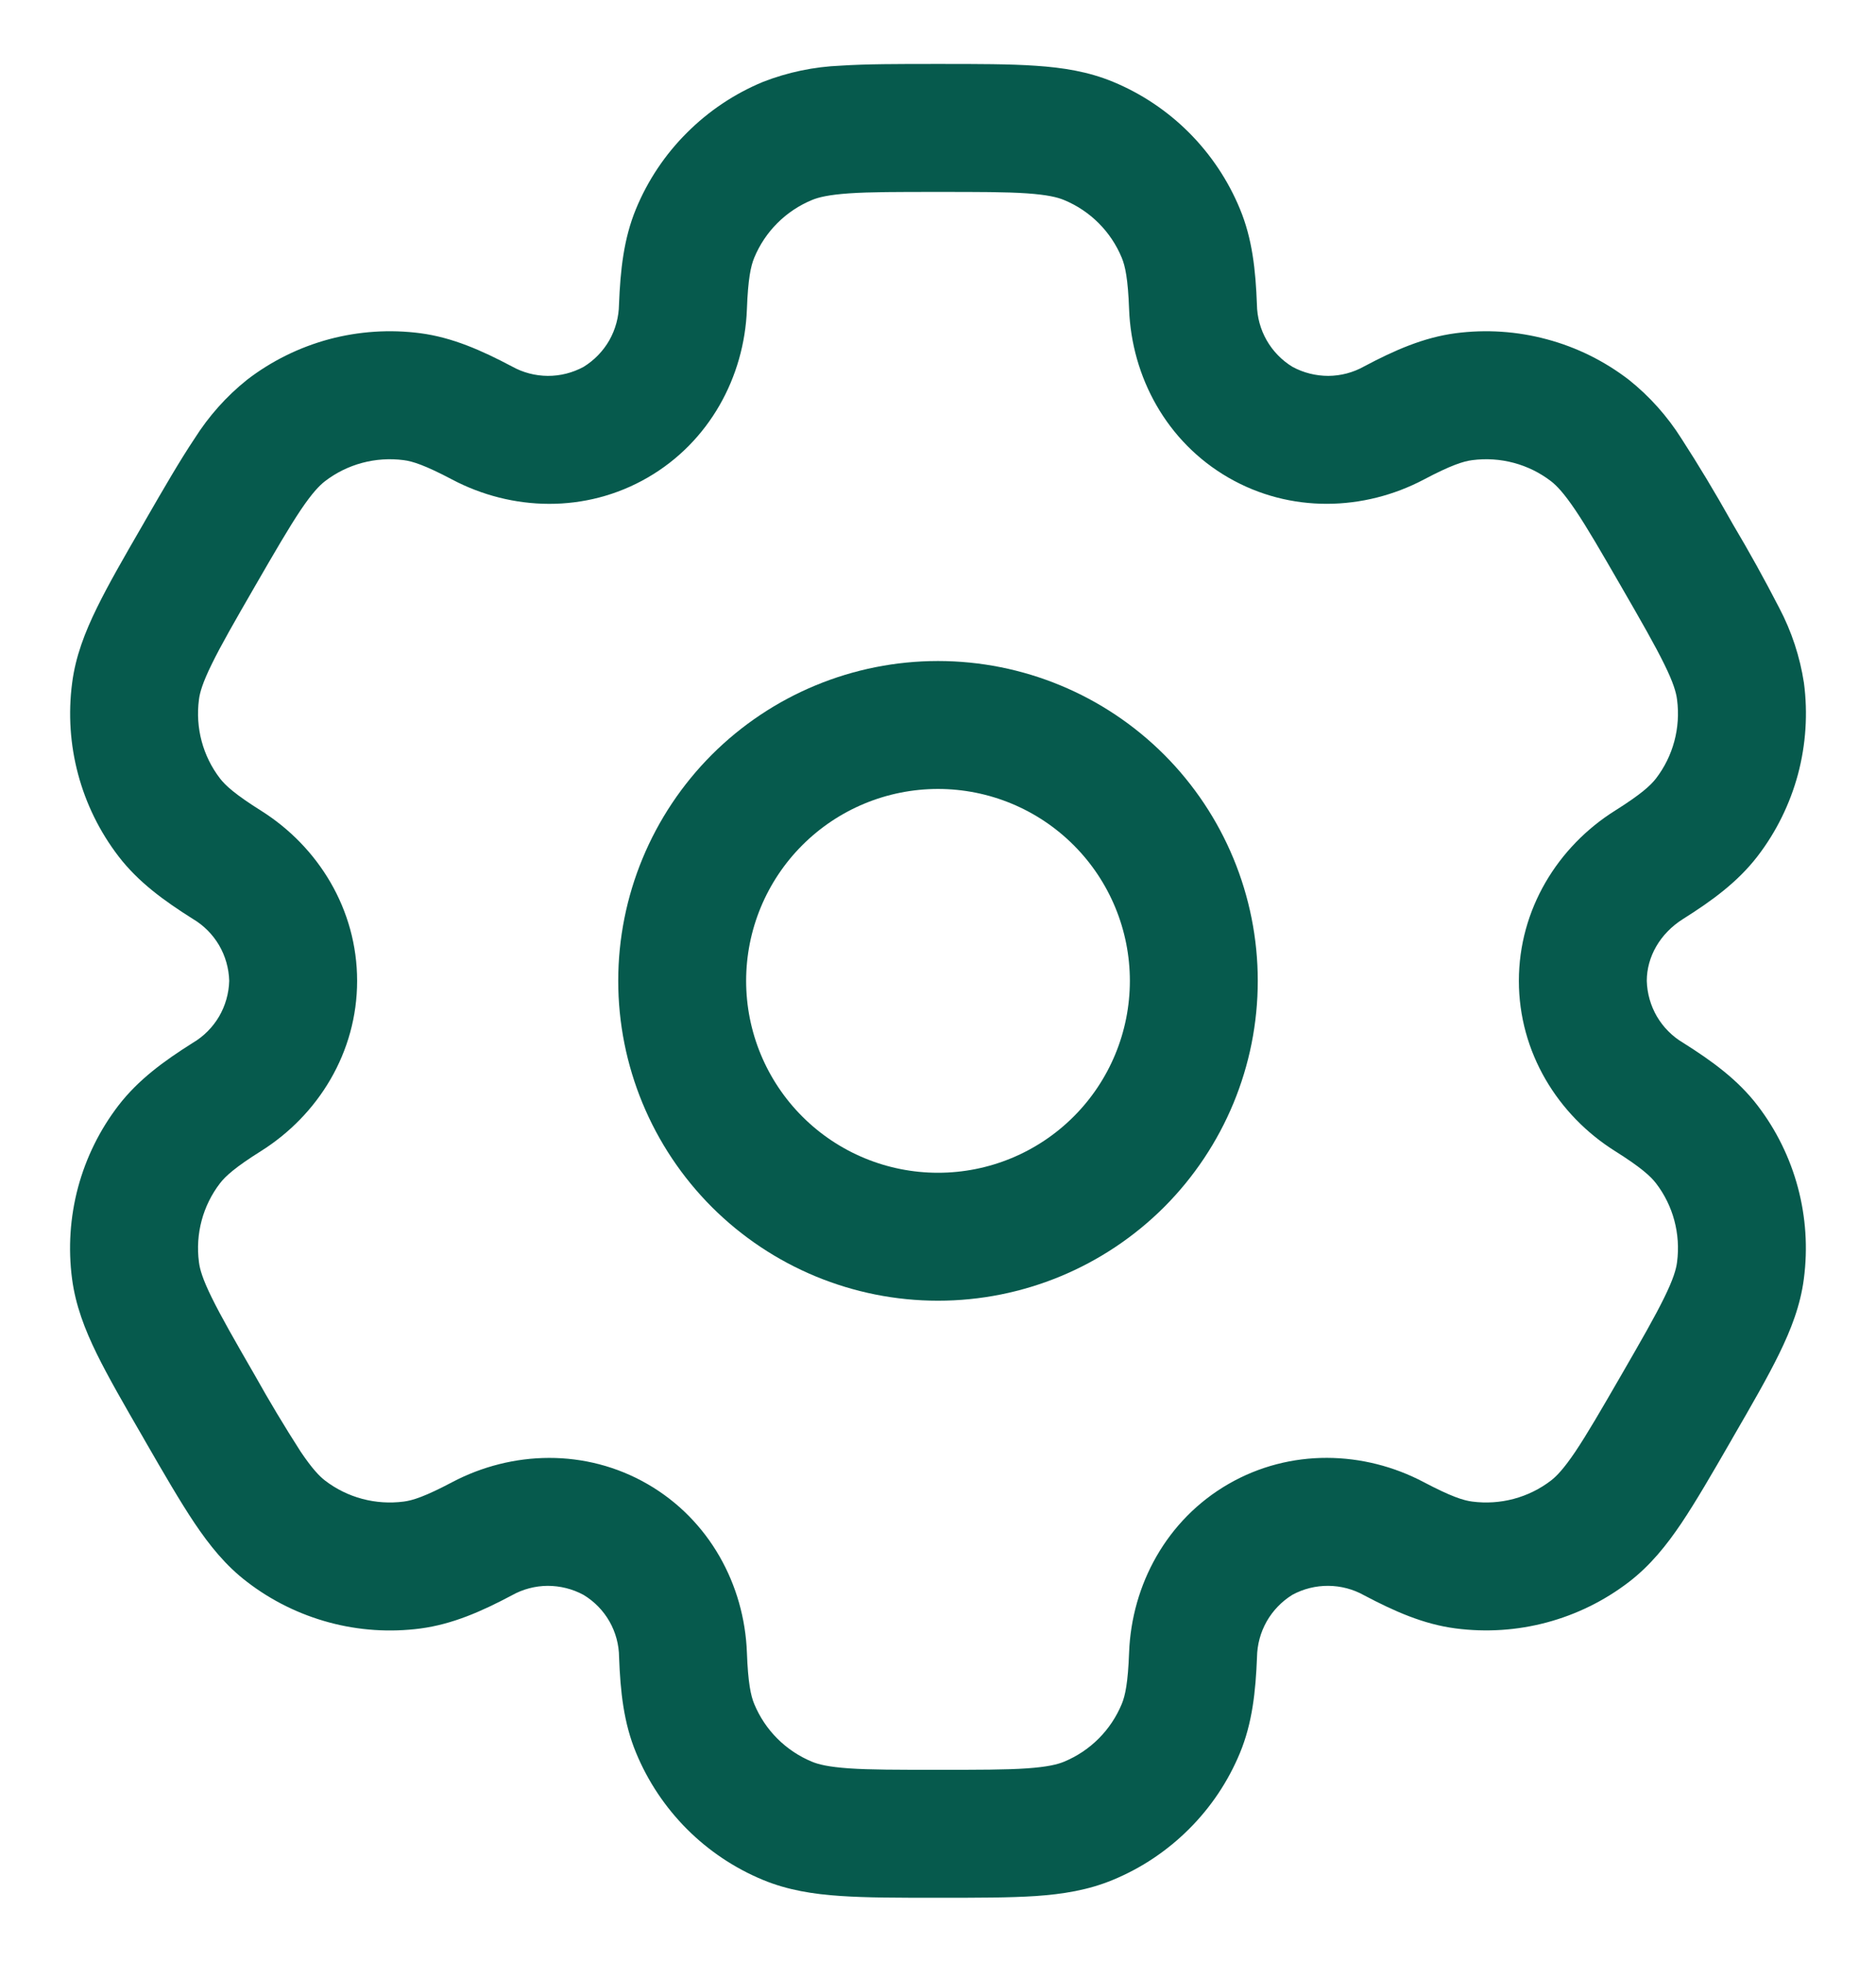 <svg width="22" height="23" viewBox="0 0 22 23" fill="none" xmlns="http://www.w3.org/2000/svg">
<path fill-rule="evenodd" clip-rule="evenodd" d="M11 7.75C10.005 7.75 9.052 8.145 8.348 8.848C7.645 9.552 7.25 10.505 7.25 11.5C7.25 12.495 7.645 13.448 8.348 14.152C9.052 14.855 10.005 15.25 11 15.25C11.995 15.25 12.948 14.855 13.652 14.152C14.355 13.448 14.75 12.495 14.75 11.5C14.75 10.505 14.355 9.552 13.652 8.848C12.948 8.145 11.995 7.75 11 7.75ZM8.75 11.5C8.75 10.903 8.987 10.331 9.409 9.909C9.831 9.487 10.403 9.25 11 9.25C11.597 9.25 12.169 9.487 12.591 9.909C13.013 10.331 13.25 10.903 13.25 11.5C13.25 12.097 13.013 12.669 12.591 13.091C12.169 13.513 11.597 13.75 11 13.75C10.403 13.75 9.831 13.513 9.409 13.091C8.987 12.669 8.75 12.097 8.75 11.5Z" fill="#065A4D"/>
<path fill-rule="evenodd" clip-rule="evenodd" d="M10.975 0.75C10.53 0.75 10.159 0.75 9.855 0.77C9.544 0.783 9.238 0.847 8.948 0.96C8.614 1.098 8.311 1.301 8.056 1.556C7.8 1.811 7.597 2.114 7.459 2.448C7.314 2.798 7.275 3.168 7.259 3.57C7.257 3.717 7.218 3.861 7.146 3.989C7.073 4.117 6.969 4.224 6.844 4.301C6.715 4.371 6.57 4.408 6.423 4.407C6.276 4.406 6.131 4.368 6.003 4.296C5.647 4.108 5.307 3.957 4.931 3.907C4.573 3.86 4.209 3.884 3.86 3.977C3.511 4.071 3.184 4.232 2.898 4.452C2.655 4.646 2.447 4.88 2.281 5.143C2.111 5.397 1.925 5.718 1.703 6.103L1.678 6.147C1.455 6.532 1.27 6.853 1.136 7.127C0.996 7.413 0.886 7.695 0.846 8.007C0.751 8.73 0.946 9.461 1.39 10.04C1.621 10.341 1.922 10.56 2.262 10.774C2.389 10.849 2.494 10.955 2.569 11.082C2.643 11.209 2.684 11.353 2.688 11.5C2.684 11.647 2.643 11.791 2.569 11.918C2.494 12.045 2.389 12.151 2.262 12.226C1.922 12.44 1.622 12.659 1.39 12.96C1.17 13.246 1.009 13.573 0.915 13.922C0.822 14.271 0.798 14.635 0.845 14.993C0.886 15.305 0.995 15.587 1.135 15.873C1.27 16.147 1.455 16.468 1.678 16.853L1.703 16.897C1.925 17.282 2.111 17.603 2.281 17.857C2.458 18.12 2.648 18.357 2.898 18.547C3.184 18.767 3.511 18.928 3.86 19.022C4.209 19.116 4.573 19.14 4.931 19.093C5.307 19.043 5.647 18.893 6.003 18.704C6.131 18.632 6.276 18.594 6.422 18.593C6.569 18.593 6.714 18.629 6.843 18.699C6.969 18.775 7.074 18.882 7.147 19.01C7.22 19.138 7.259 19.283 7.26 19.43C7.275 19.832 7.314 20.202 7.46 20.552C7.598 20.886 7.801 21.189 8.056 21.445C8.311 21.7 8.614 21.903 8.948 22.041C9.238 22.161 9.538 22.208 9.855 22.229C10.159 22.25 10.53 22.25 10.975 22.25H11.025C11.47 22.25 11.841 22.25 12.145 22.23C12.463 22.208 12.762 22.161 13.052 22.04C13.386 21.902 13.689 21.699 13.944 21.444C14.2 21.189 14.403 20.886 14.541 20.552C14.686 20.202 14.725 19.832 14.741 19.43C14.743 19.283 14.782 19.139 14.854 19.011C14.927 18.883 15.031 18.775 15.156 18.698C15.285 18.628 15.43 18.592 15.577 18.593C15.724 18.594 15.869 18.632 15.997 18.704C16.353 18.892 16.693 19.043 17.069 19.092C17.792 19.187 18.523 18.992 19.102 18.548C19.352 18.356 19.542 18.12 19.719 17.857C19.889 17.603 20.075 17.282 20.297 16.897L20.322 16.853C20.545 16.468 20.73 16.147 20.864 15.873C21.004 15.587 21.114 15.304 21.154 14.993C21.249 14.27 21.054 13.539 20.61 12.96C20.379 12.659 20.078 12.44 19.738 12.226C19.611 12.151 19.506 12.045 19.431 11.918C19.357 11.791 19.316 11.647 19.312 11.5C19.312 11.222 19.464 10.946 19.738 10.774C20.078 10.56 20.378 10.341 20.61 10.04C20.83 9.754 20.991 9.427 21.085 9.078C21.178 8.729 21.202 8.365 21.155 8.007C21.108 7.7 21.01 7.402 20.865 7.127C20.694 6.795 20.513 6.468 20.322 6.147L20.297 6.103C20.114 5.777 19.922 5.457 19.719 5.143C19.553 4.88 19.345 4.647 19.102 4.453C18.816 4.233 18.489 4.071 18.14 3.978C17.791 3.884 17.427 3.86 17.069 3.907C16.693 3.957 16.353 4.107 15.997 4.296C15.869 4.368 15.725 4.406 15.578 4.407C15.431 4.407 15.286 4.371 15.157 4.301C15.031 4.224 14.927 4.117 14.854 3.989C14.781 3.861 14.742 3.717 14.74 3.57C14.725 3.168 14.686 2.798 14.54 2.448C14.402 2.114 14.199 1.811 13.944 1.555C13.689 1.3 13.386 1.097 13.052 0.959C12.762 0.839 12.462 0.792 12.145 0.771C11.841 0.75 11.47 0.75 11.025 0.75H10.975ZM9.522 2.345C9.599 2.313 9.716 2.284 9.957 2.267C10.204 2.25 10.524 2.25 11 2.25C11.476 2.25 11.796 2.25 12.043 2.267C12.284 2.284 12.401 2.313 12.478 2.345C12.785 2.472 13.028 2.715 13.155 3.022C13.195 3.118 13.228 3.269 13.241 3.626C13.271 4.418 13.68 5.181 14.406 5.6C15.132 6.019 15.997 5.992 16.698 5.622C17.014 5.455 17.161 5.408 17.265 5.395C17.594 5.352 17.926 5.44 18.189 5.642C18.255 5.693 18.339 5.78 18.474 5.98C18.613 6.186 18.773 6.463 19.011 6.875C19.249 7.287 19.408 7.565 19.517 7.787C19.624 8.004 19.657 8.12 19.667 8.203C19.71 8.532 19.622 8.864 19.42 9.127C19.356 9.21 19.242 9.314 18.94 9.504C18.268 9.926 17.812 10.662 17.812 11.5C17.812 12.338 18.268 13.074 18.94 13.496C19.242 13.686 19.356 13.79 19.42 13.873C19.622 14.136 19.71 14.468 19.667 14.797C19.657 14.88 19.623 14.997 19.517 15.213C19.408 15.436 19.249 15.713 19.011 16.125C18.773 16.537 18.612 16.814 18.474 17.02C18.339 17.22 18.255 17.307 18.189 17.358C17.926 17.56 17.594 17.648 17.265 17.605C17.161 17.592 17.015 17.545 16.698 17.378C15.998 17.008 15.132 16.98 14.406 17.399C13.68 17.818 13.271 18.582 13.241 19.374C13.228 19.731 13.195 19.882 13.155 19.978C13.092 20.13 13 20.268 12.884 20.384C12.768 20.5 12.63 20.592 12.478 20.655C12.401 20.687 12.284 20.716 12.043 20.733C11.796 20.75 11.476 20.75 11 20.75C10.524 20.75 10.204 20.75 9.957 20.733C9.716 20.716 9.599 20.687 9.522 20.655C9.37 20.592 9.232 20.5 9.116 20.384C9 20.268 8.908 20.13 8.845 19.978C8.805 19.882 8.772 19.731 8.759 19.374C8.729 18.582 8.32 17.819 7.594 17.4C6.868 16.981 6.003 17.008 5.302 17.378C4.986 17.545 4.839 17.592 4.735 17.605C4.406 17.648 4.074 17.56 3.811 17.358C3.745 17.307 3.661 17.22 3.526 17.02C3.338 16.727 3.159 16.429 2.989 16.125C2.751 15.713 2.592 15.435 2.483 15.213C2.376 14.996 2.343 14.88 2.333 14.797C2.29 14.468 2.378 14.136 2.58 13.873C2.644 13.79 2.758 13.686 3.06 13.496C3.732 13.074 4.188 12.338 4.188 11.5C4.188 10.662 3.732 9.926 3.06 9.504C2.758 9.314 2.644 9.21 2.58 9.127C2.378 8.864 2.29 8.532 2.333 8.203C2.343 8.12 2.377 8.003 2.483 7.787C2.592 7.564 2.751 7.287 2.989 6.875C3.227 6.463 3.388 6.186 3.526 5.98C3.661 5.78 3.745 5.693 3.811 5.642C4.074 5.44 4.406 5.352 4.735 5.395C4.839 5.408 4.985 5.455 5.302 5.622C6.002 5.992 6.868 6.02 7.594 5.6C8.32 5.181 8.729 4.418 8.759 3.626C8.772 3.269 8.805 3.118 8.845 3.022C8.972 2.715 9.215 2.472 9.522 2.345Z" fill="#065A4D"/>
</svg>
